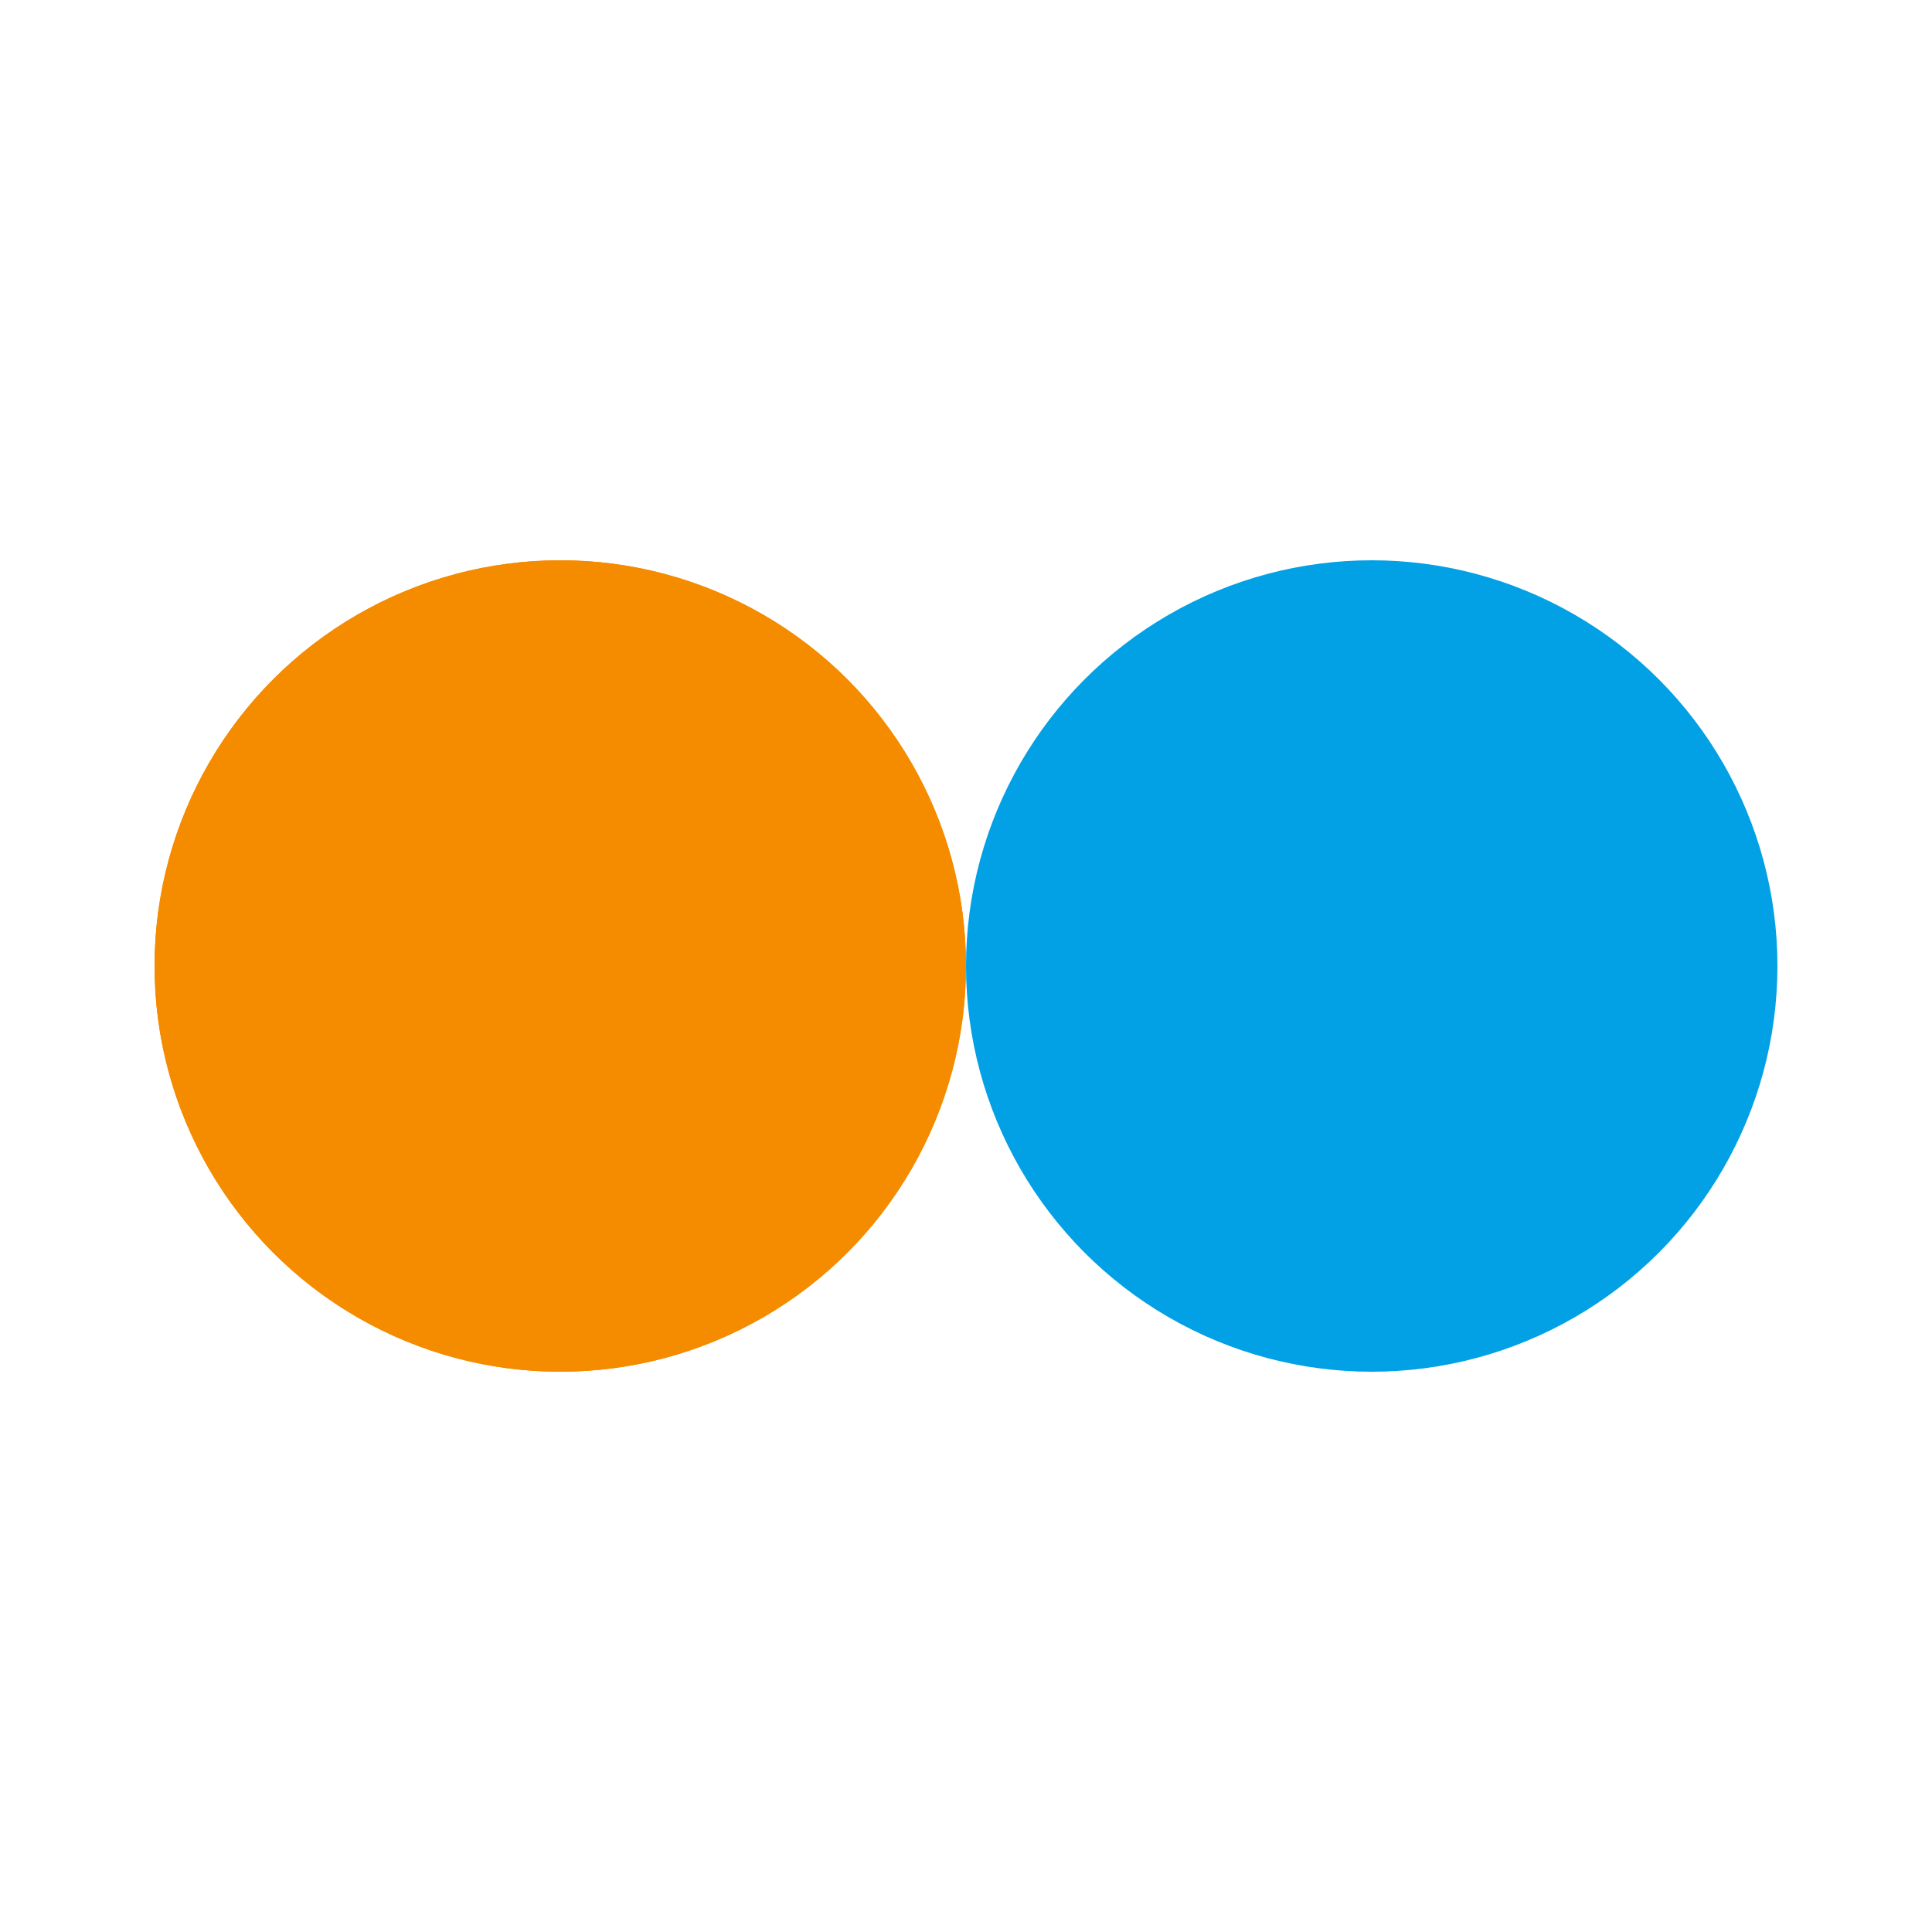 <?xml version="1.0" encoding="utf-8"?>
<svg xmlns="http://www.w3.org/2000/svg" xmlns:xlink="http://www.w3.org/1999/xlink" style="margin: auto; background: rgb(241, 242, 243); display: block; shape-rendering: auto;" width="203px" height="203px" viewBox="0 0 100 100" preserveAspectRatio="xMidYMid">
<circle cx="29" cy="50" fill="#f58c00" r="21">
  <animate attributeName="cx" repeatCount="indefinite" dur="1s" keyTimes="0;0.5;1" values="29;71;29" begin="-0.5s"></animate>
</circle>
<circle cx="71" cy="50" fill="#02a1e5" r="21">
  <animate attributeName="cx" repeatCount="indefinite" dur="1s" keyTimes="0;0.5;1" values="29;71;29" begin="0s"></animate>
</circle>
<circle cx="29" cy="50" fill="#f58c00" r="21">
  <animate attributeName="cx" repeatCount="indefinite" dur="1s" keyTimes="0;0.5;1" values="29;71;29" begin="-0.5s"></animate>
  <animate attributeName="fill-opacity" values="0;0;1;1" calcMode="discrete" keyTimes="0;0.499;0.5;1" dur="1s" repeatCount="indefinite"></animate>
</circle>
<!-- [ldio] generated by https://loading.io/ --></svg>